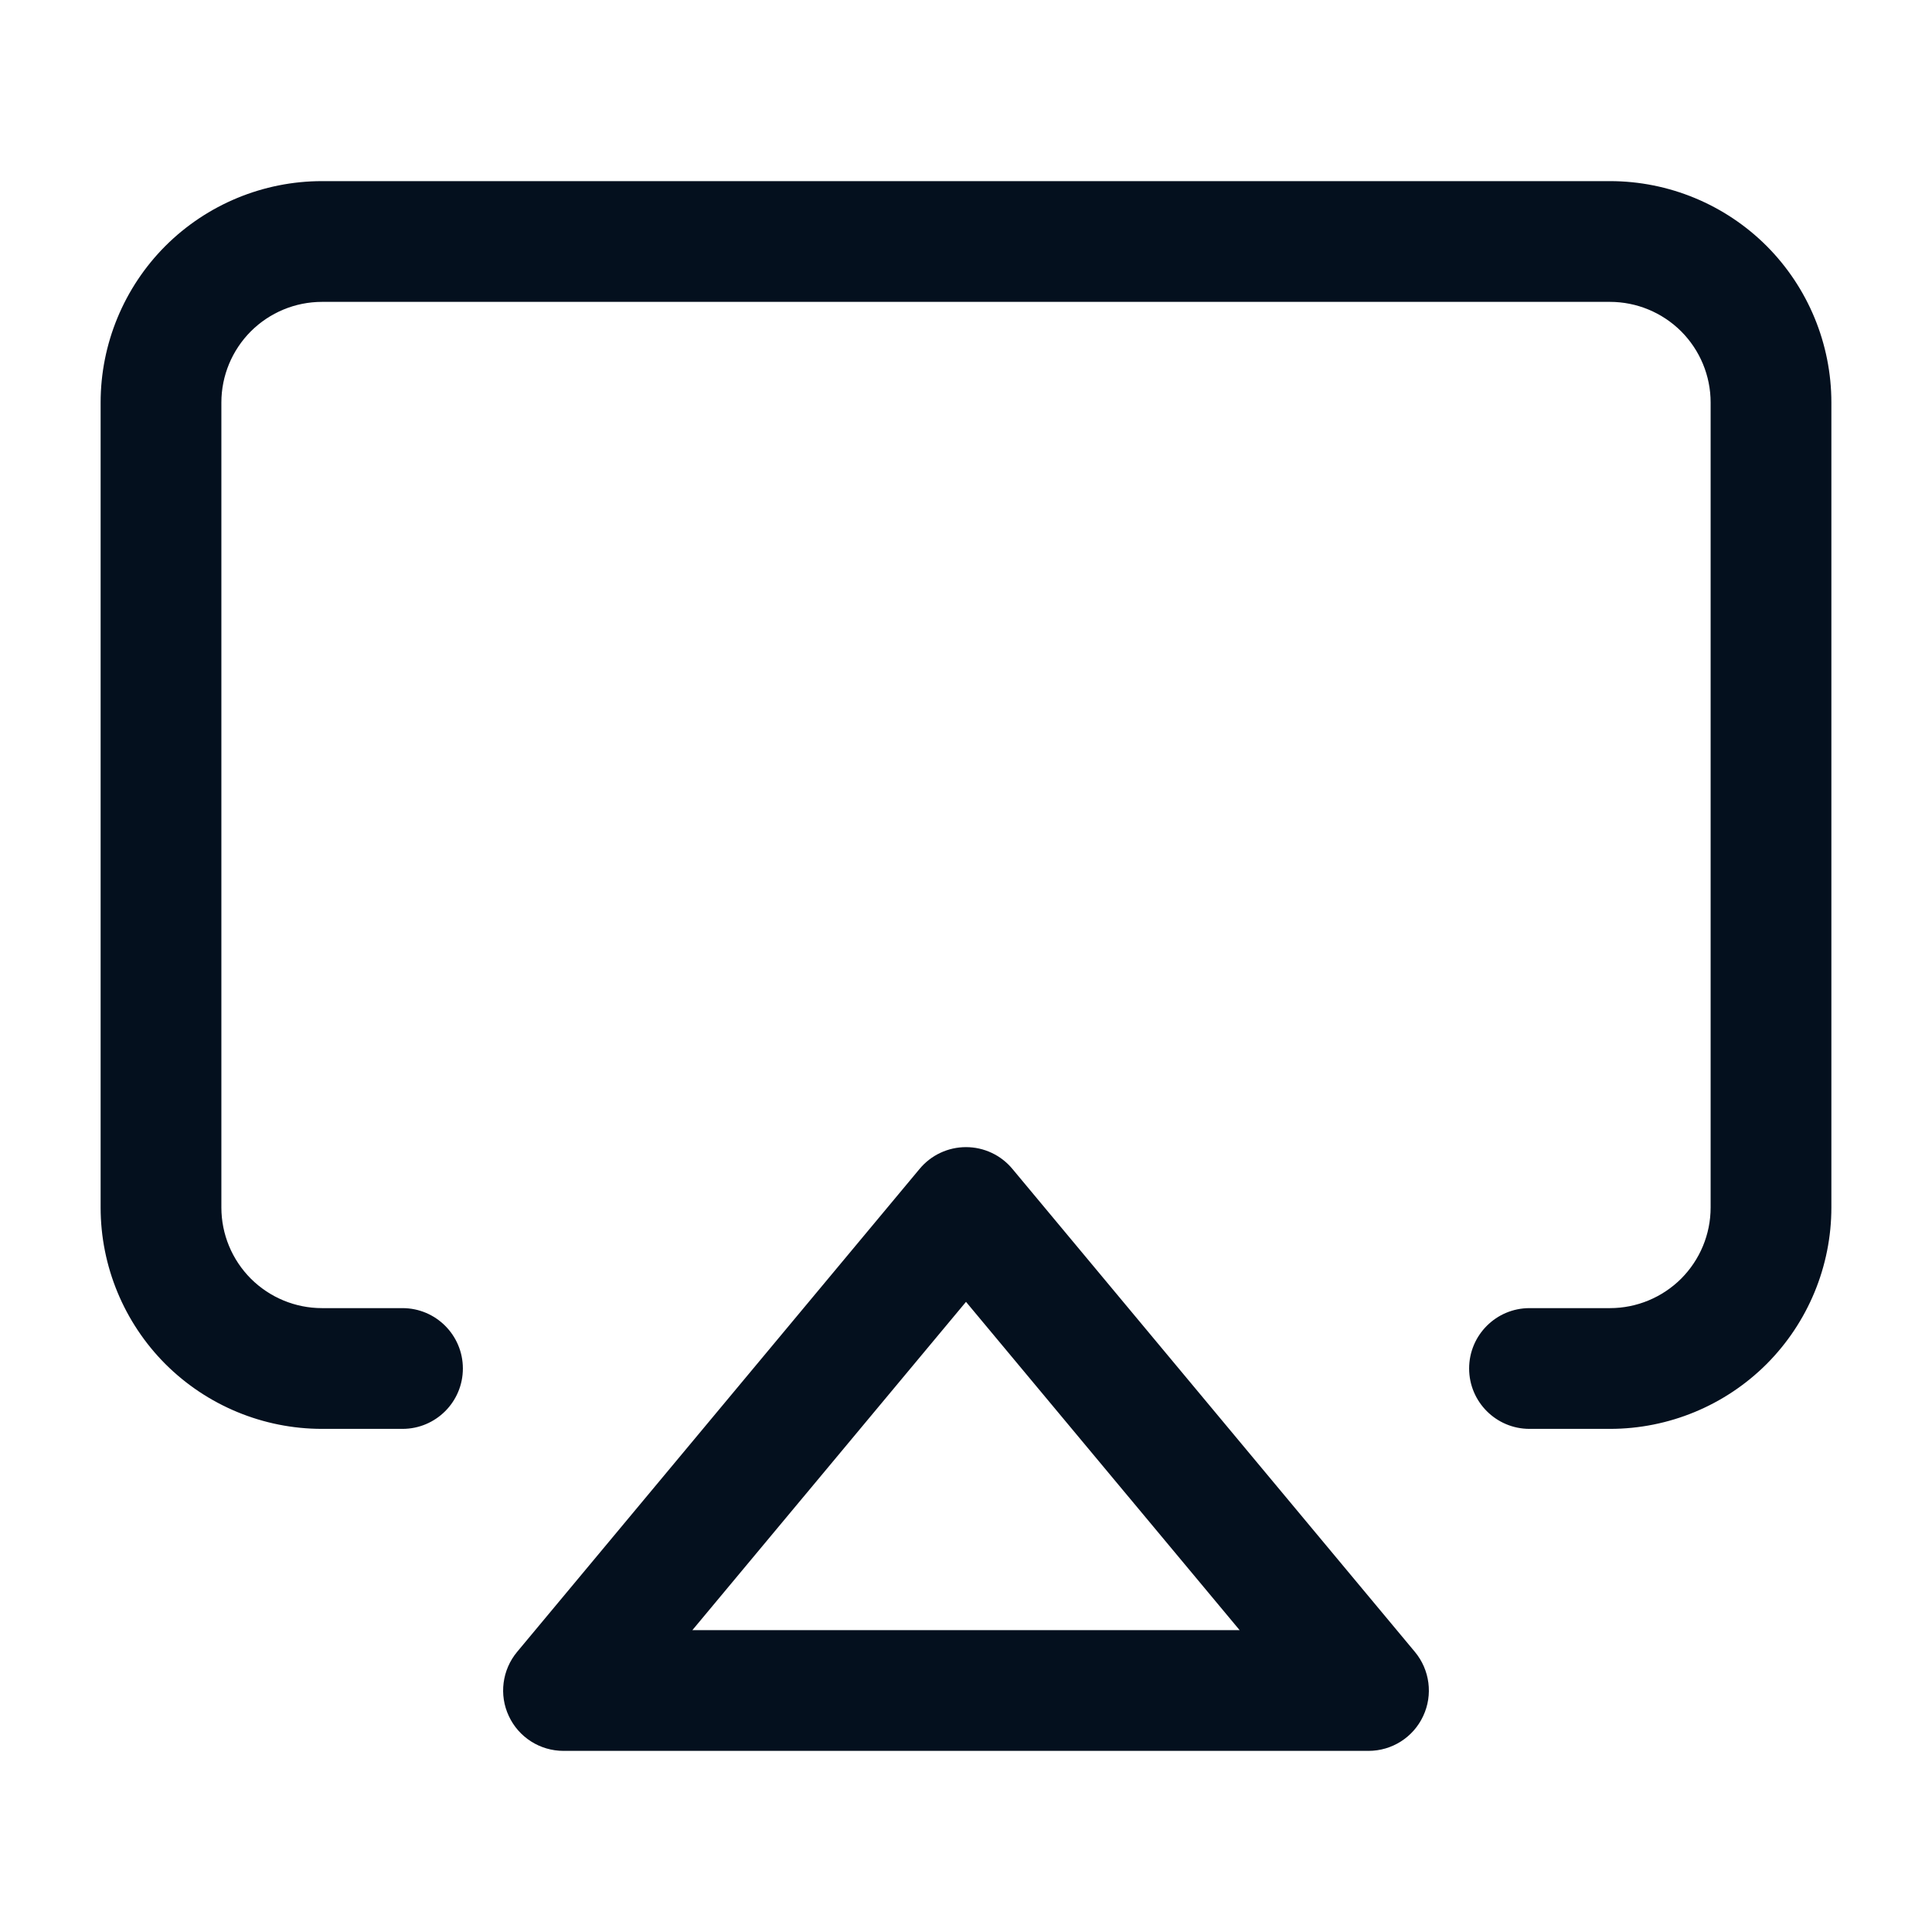 <svg width="24" height="24" viewBox="0 0 24 24" fill="none" xmlns="http://www.w3.org/2000/svg">
<path fill-rule="evenodd" clip-rule="evenodd" d="M3.116 4.116C3.351 3.882 3.668 3.75 4 3.75H20C20.331 3.75 20.649 3.882 20.884 4.116C21.118 4.351 21.25 4.668 21.25 5V15C21.25 15.332 21.118 15.649 20.884 15.884C20.649 16.118 20.331 16.25 20 16.25H19C18.586 16.25 18.25 16.586 18.25 17C18.25 17.414 18.586 17.75 19 17.75H20C20.729 17.75 21.429 17.46 21.945 16.945C22.46 16.429 22.75 15.729 22.75 15V5C22.75 4.271 22.46 3.571 21.945 3.055C21.429 2.54 20.729 2.25 20 2.25H4C3.271 2.25 2.571 2.54 2.055 3.055C1.54 3.571 1.25 4.271 1.25 5V15C1.25 15.729 1.54 16.429 2.055 16.945C2.571 17.46 3.271 17.75 4 17.75H5C5.414 17.75 5.75 17.414 5.75 17C5.75 16.586 5.414 16.25 5 16.25H4C3.668 16.25 3.351 16.118 3.116 15.884C2.882 15.649 2.75 15.332 2.75 15V5C2.75 4.668 2.882 4.351 3.116 4.116ZM12.576 14.52C12.434 14.349 12.223 14.25 12 14.25C11.777 14.25 11.566 14.349 11.424 14.52L6.424 20.52C6.238 20.743 6.197 21.055 6.321 21.318C6.444 21.582 6.709 21.75 7 21.75H17C17.291 21.75 17.556 21.582 17.679 21.318C17.803 21.055 17.762 20.743 17.576 20.52L12.576 14.52ZM12 16.172L15.399 20.25H8.601L12 16.172Z" fill="#04101E"/>
</svg>
